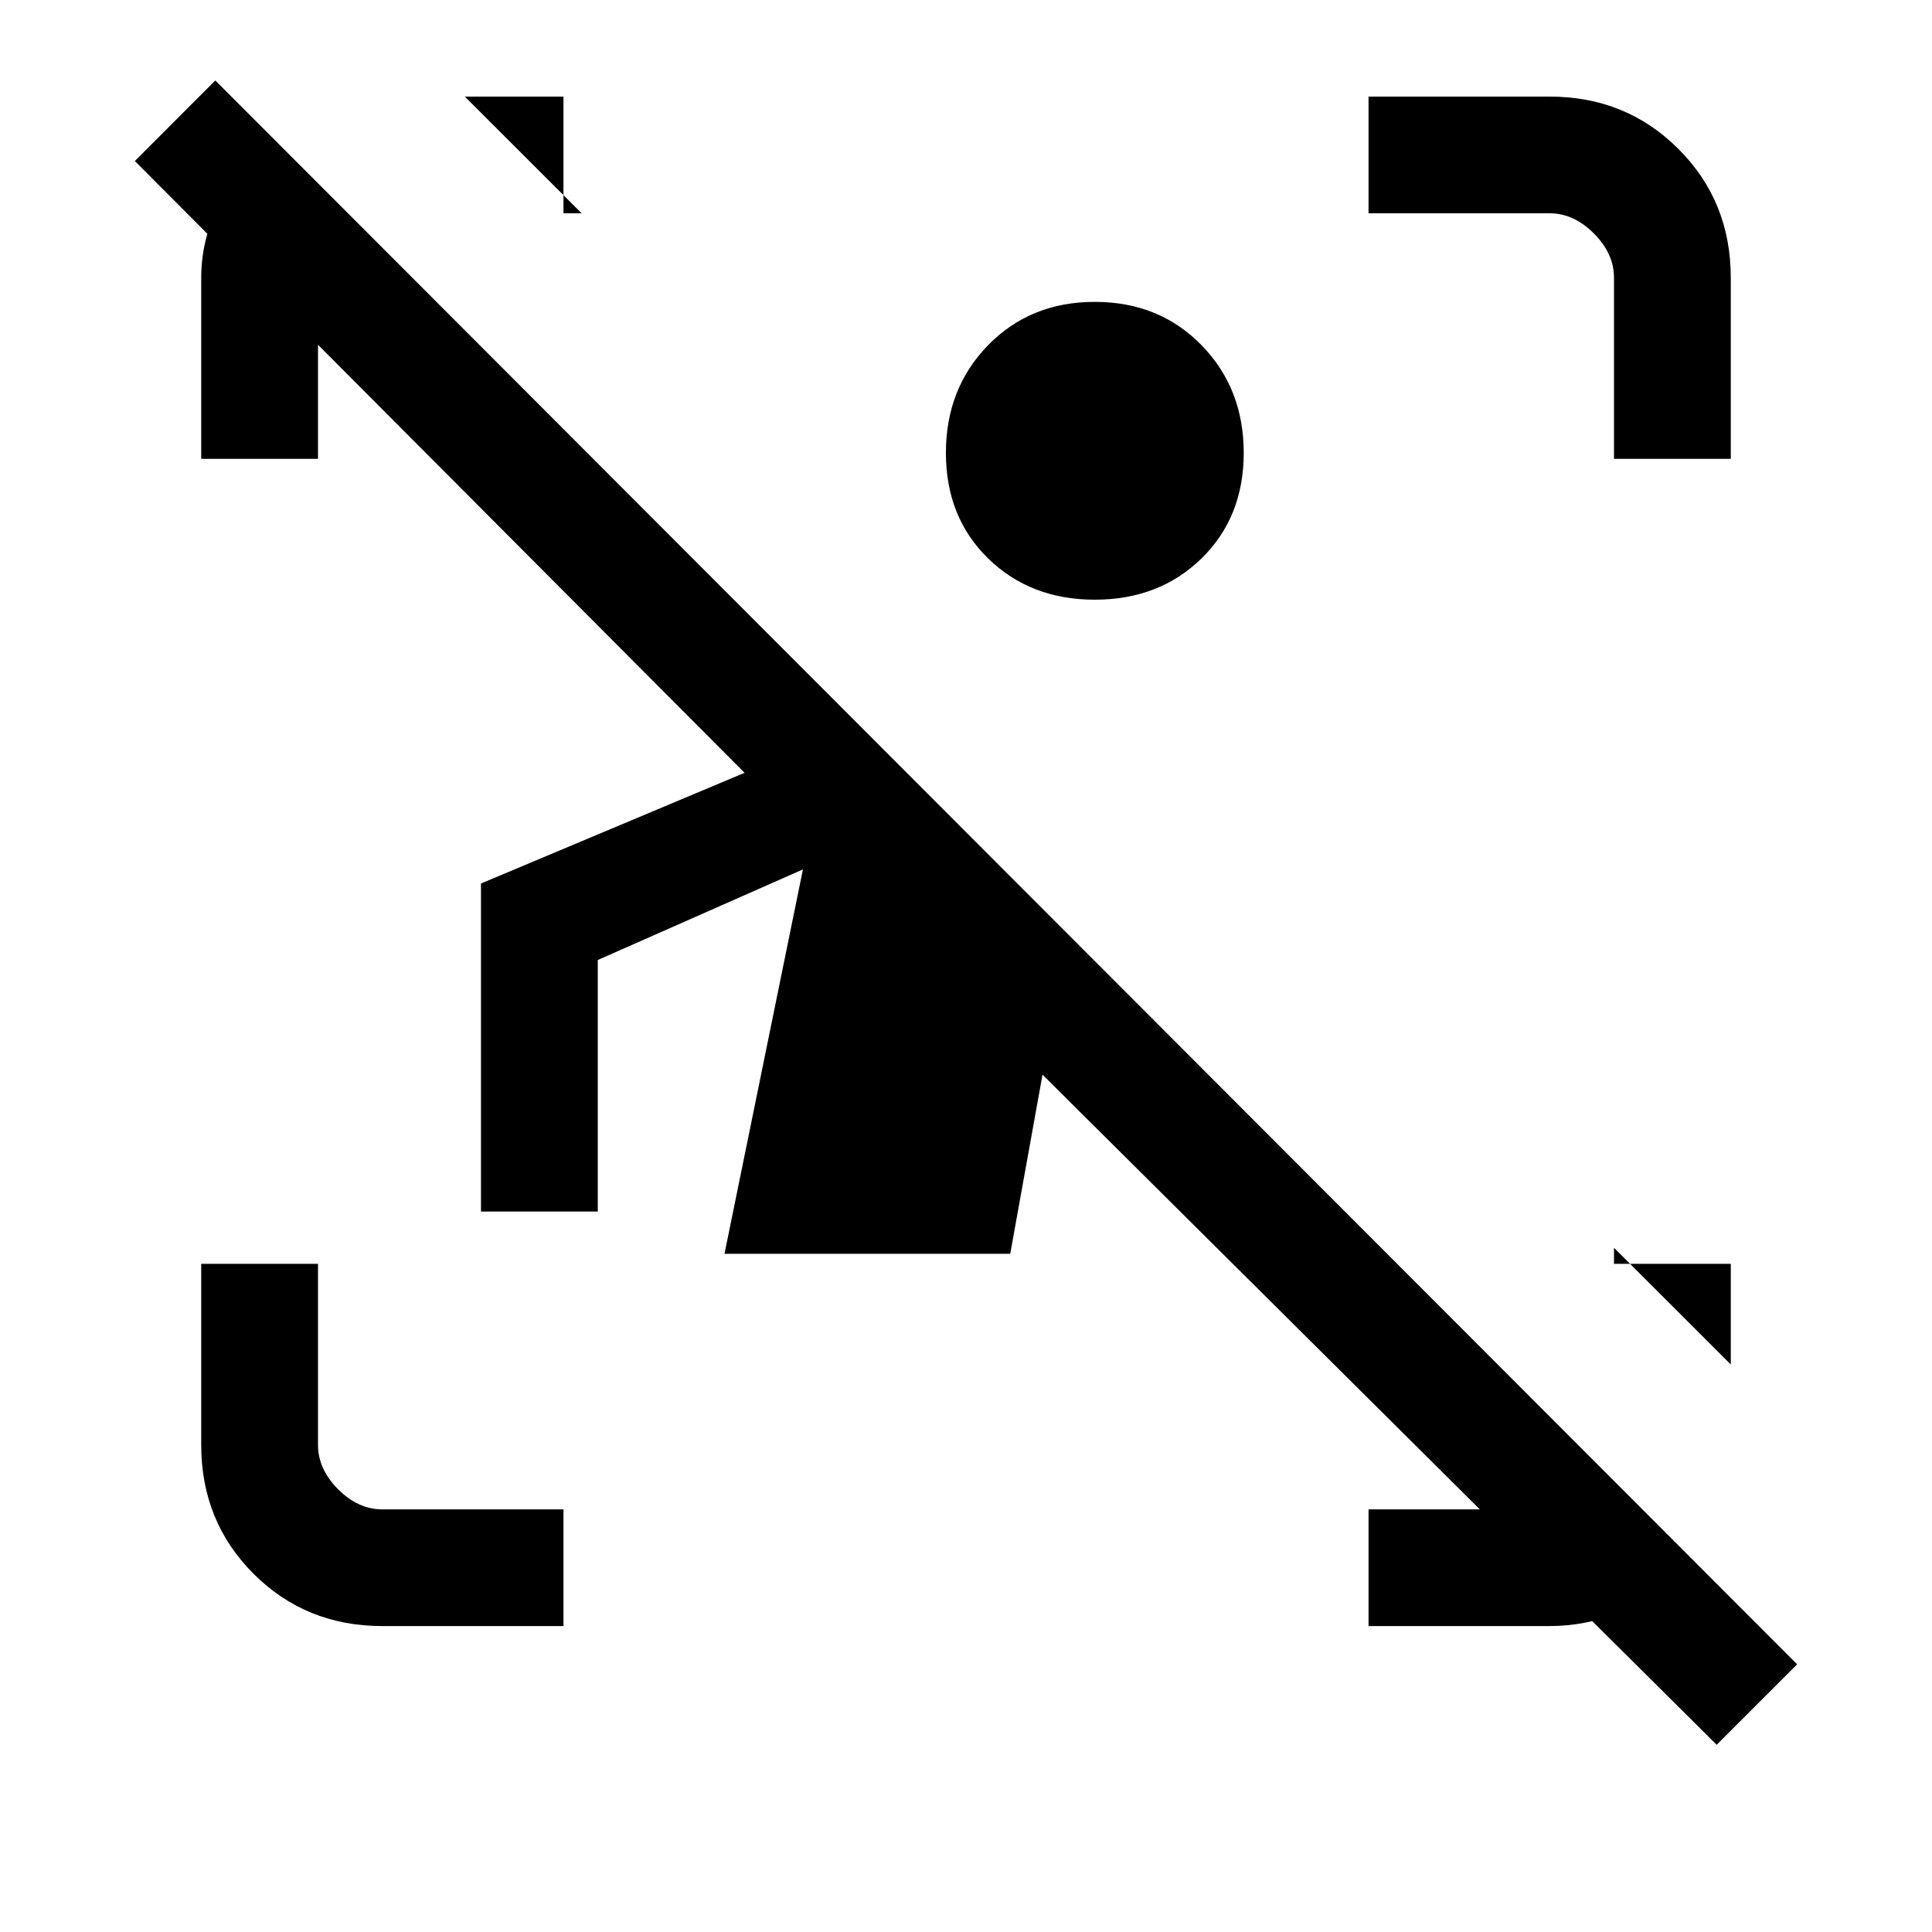 <svg xmlns="http://www.w3.org/2000/svg" height="20" width="20"><path d="m17.771 18.062-6.979-6.937-.334 1.854H7.5L8.312 9l-2.124.938v2.604H4.979V9.146L7.708 8 1.396 1.667l.833-.834 16.375 16.396ZM3.958 16.833q-.791 0-1.333-.541-.542-.542-.542-1.334v-1.875h1.209v1.875q0 .25.208.459.208.208.458.208h1.875v1.208ZM16.708 4.75V2.875q0-.25-.208-.458-.208-.209-.458-.209h-1.875V1h1.875q.791 0 1.333.542.542.541.542 1.333V4.75Zm-14.625 0V2.875q0-.375.167-.729t.667-.584l.854.813q-.063.104-.156.219-.094.114-.323.239V4.75Zm12.084 12.083v-1.208h2.208q.125 0 .24-.052.114-.052.177-.156l.854.895q-.5.23-.865.376-.364.145-.739.145ZM11.333 6.208q-.666 0-1.104-.427-.437-.427-.437-1.093 0-.667.437-1.115.438-.448 1.104-.448.667 0 1.105.448.437.448.437 1.115 0 .666-.437 1.093-.438.427-1.105.427Zm-5.312-4L4.812 1h1.021v1.208Zm11.896 11.917-1.209-1.208v.166h1.209Z"/></svg>